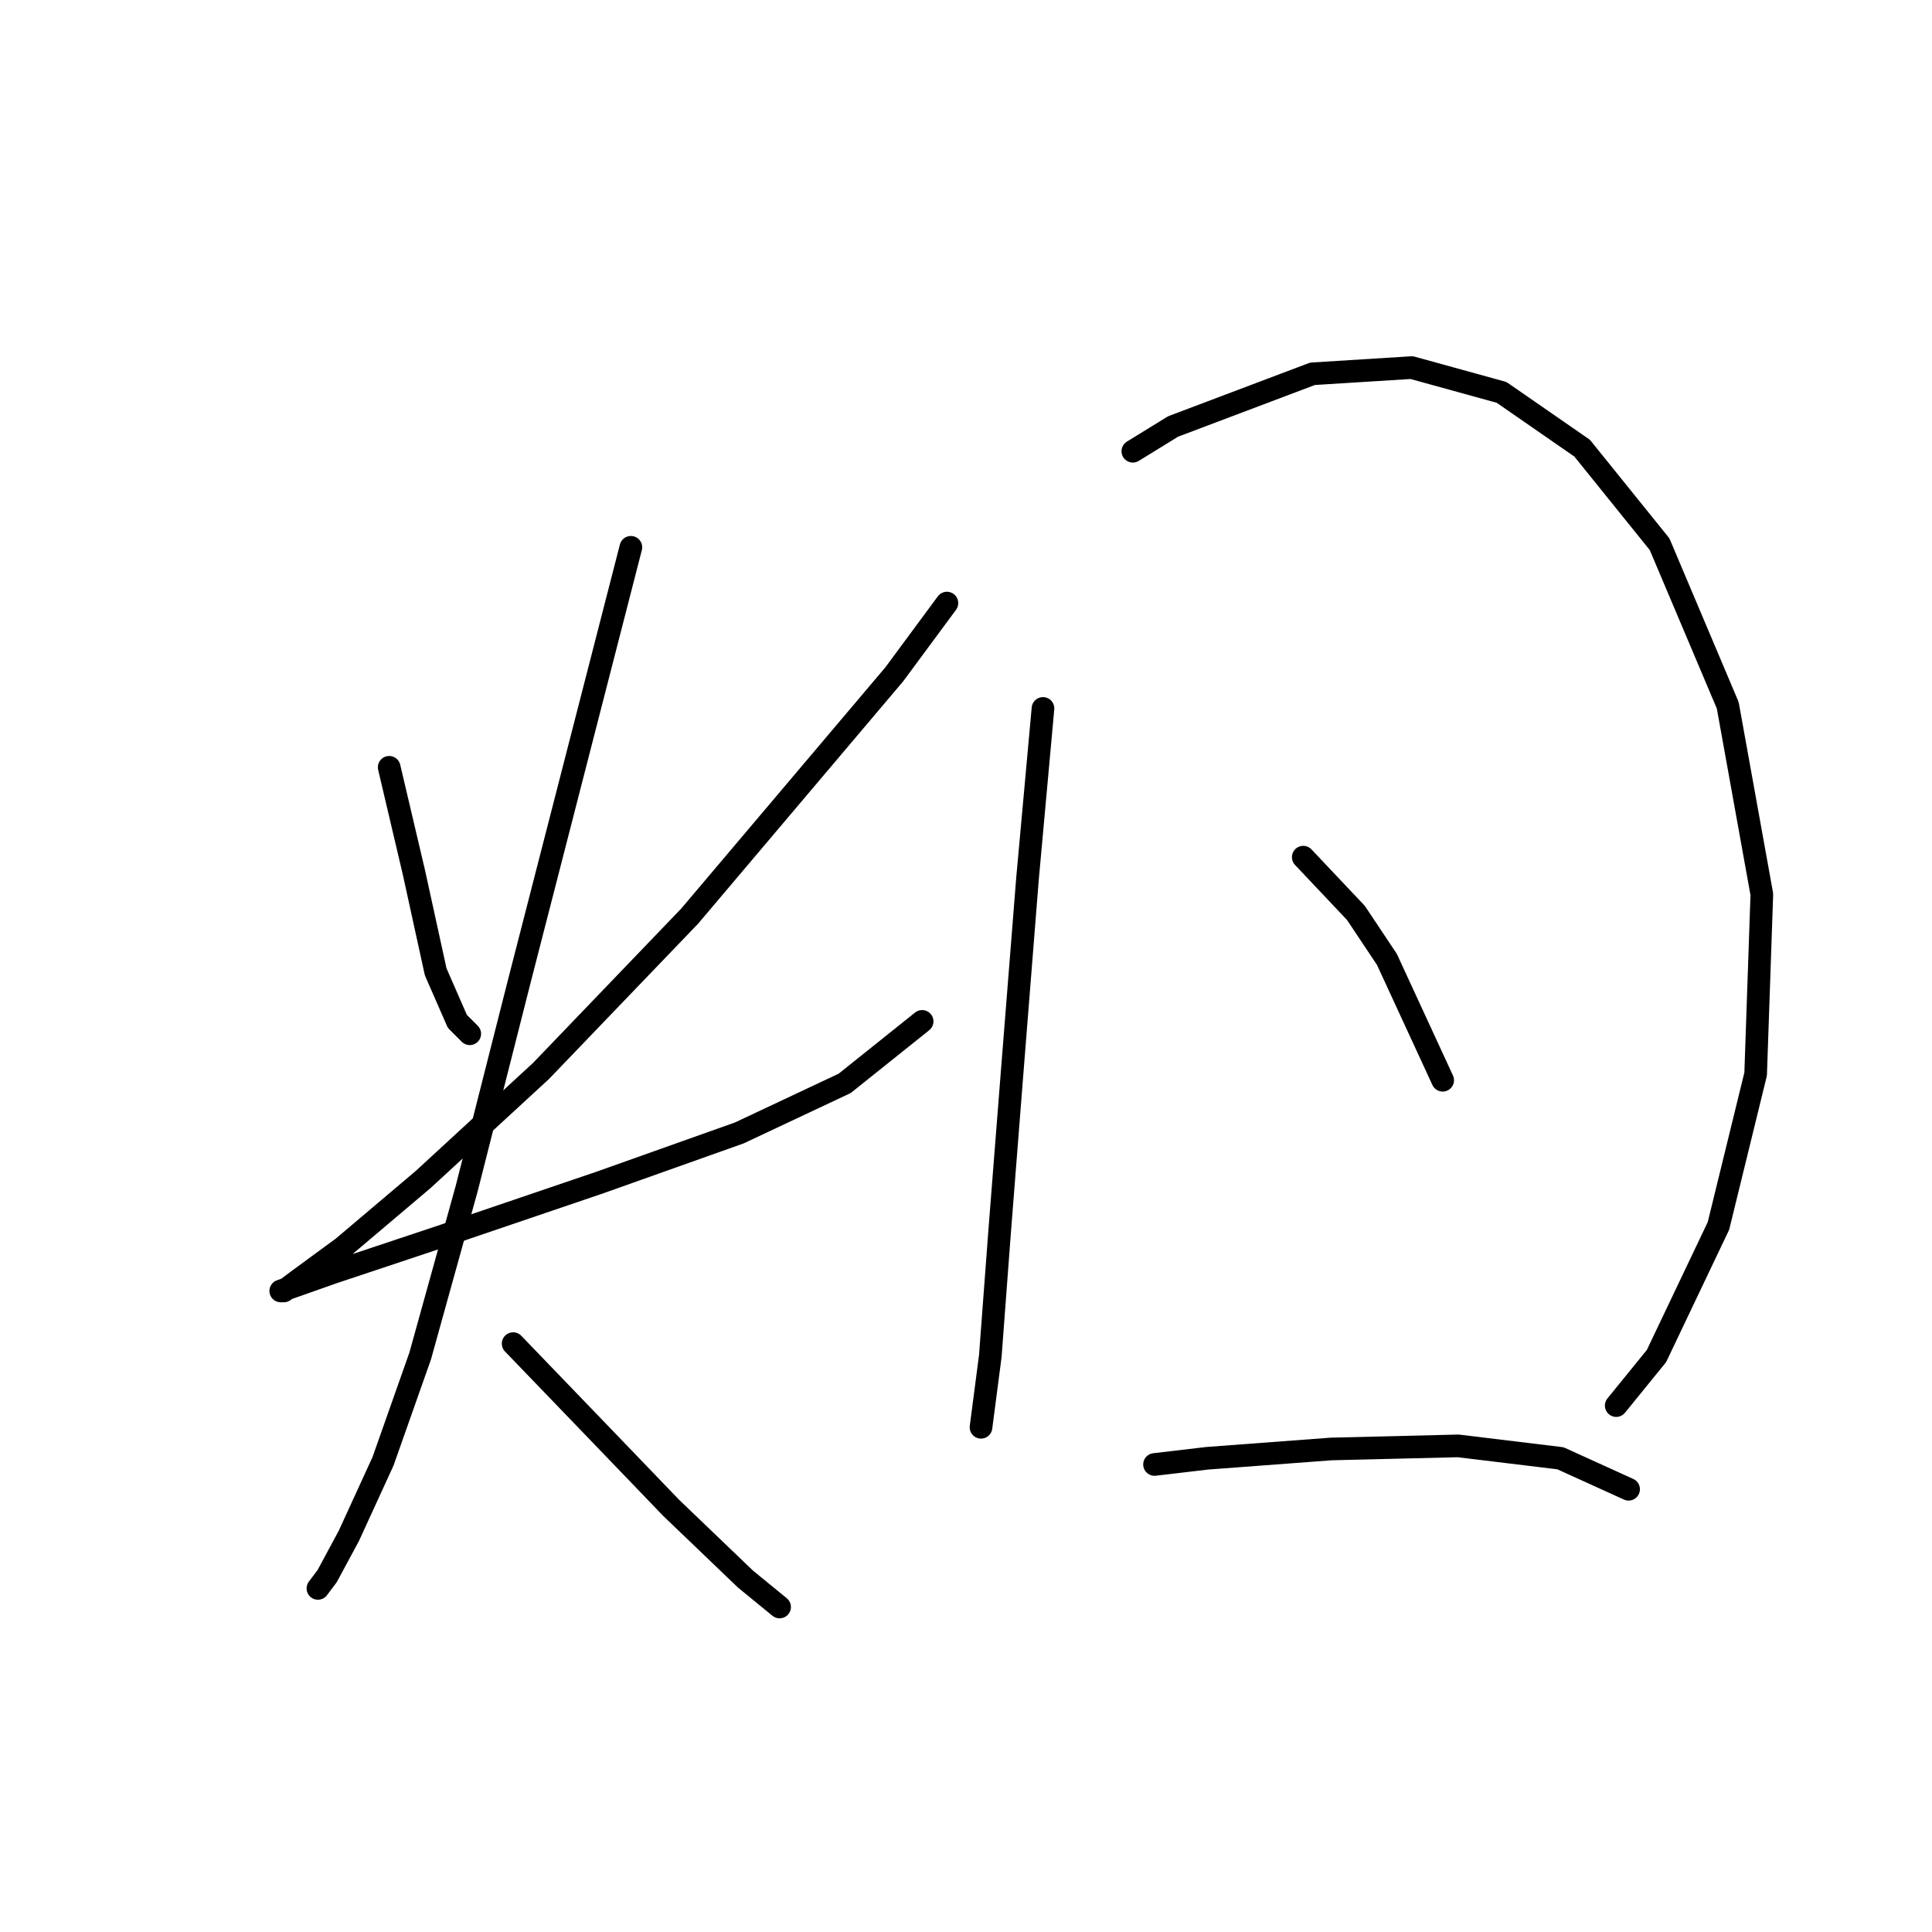 <?xml version="1.0" standalone="no"?>
    <svg width="256" height="256" xmlns="http://www.w3.org/2000/svg" version="1.1">
    <polyline stroke="black" stroke-width="3" stroke-linecap="round" fill="transparent" stroke-linejoin="round" points="51.57 101.672 54.854 115.631 57.728 128.769 60.602 135.338 62.245 136.981 62.245 136.981 " />
        <polyline stroke="black" stroke-width="3" stroke-linecap="round" fill="transparent" stroke-linejoin="round" points="125.473 79.911 118.493 89.354 91.395 121.379 71.688 141.907 56.086 156.277 45.411 165.31 39.253 169.826 37.61 171.058 37.2 171.058 44.18 168.595 58.96 163.668 79.489 156.688 97.964 150.119 111.924 143.55 122.188 135.338 122.188 135.338 " />
        <polyline stroke="black" stroke-width="3" stroke-linecap="round" fill="transparent" stroke-linejoin="round" points="83.594 72.521 76.204 101.261 68.814 130.001 61.834 157.509 55.675 179.68 50.749 193.639 46.232 203.493 43.358 208.831 42.127 210.473 42.127 210.473 " />
        <polyline stroke="black" stroke-width="3" stroke-linecap="round" fill="transparent" stroke-linejoin="round" points="67.993 178.038 78.667 189.123 88.932 199.798 98.785 209.241 103.302 212.936 103.302 212.936 " />
        <polyline stroke="black" stroke-width="3" stroke-linecap="round" fill="transparent" stroke-linejoin="round" points="138.2 93.871 136.147 116.452 134.095 142.318 132.452 163.257 131.221 179.68 129.989 189.123 129.989 189.123 " />
        <polyline stroke="black" stroke-width="3" stroke-linecap="round" fill="transparent" stroke-linejoin="round" points="150.107 59.793 155.444 56.509 173.92 49.529 187.058 48.708 198.965 51.992 209.64 59.383 219.904 72.11 228.936 93.46 233.453 118.505 232.632 142.318 227.705 162.436 219.493 179.68 214.156 186.249 214.156 186.249 " />
        <polyline stroke="black" stroke-width="3" stroke-linecap="round" fill="transparent" stroke-linejoin="round" points="172.688 113.578 179.668 120.968 183.774 127.127 191.164 143.139 191.164 143.139 " />
        <polyline stroke="black" stroke-width="3" stroke-linecap="round" fill="transparent" stroke-linejoin="round" points="152.981 194.05 159.961 193.229 176.383 191.997 193.217 191.587 206.766 193.229 215.798 197.335 215.798 197.335 " />
        </svg>